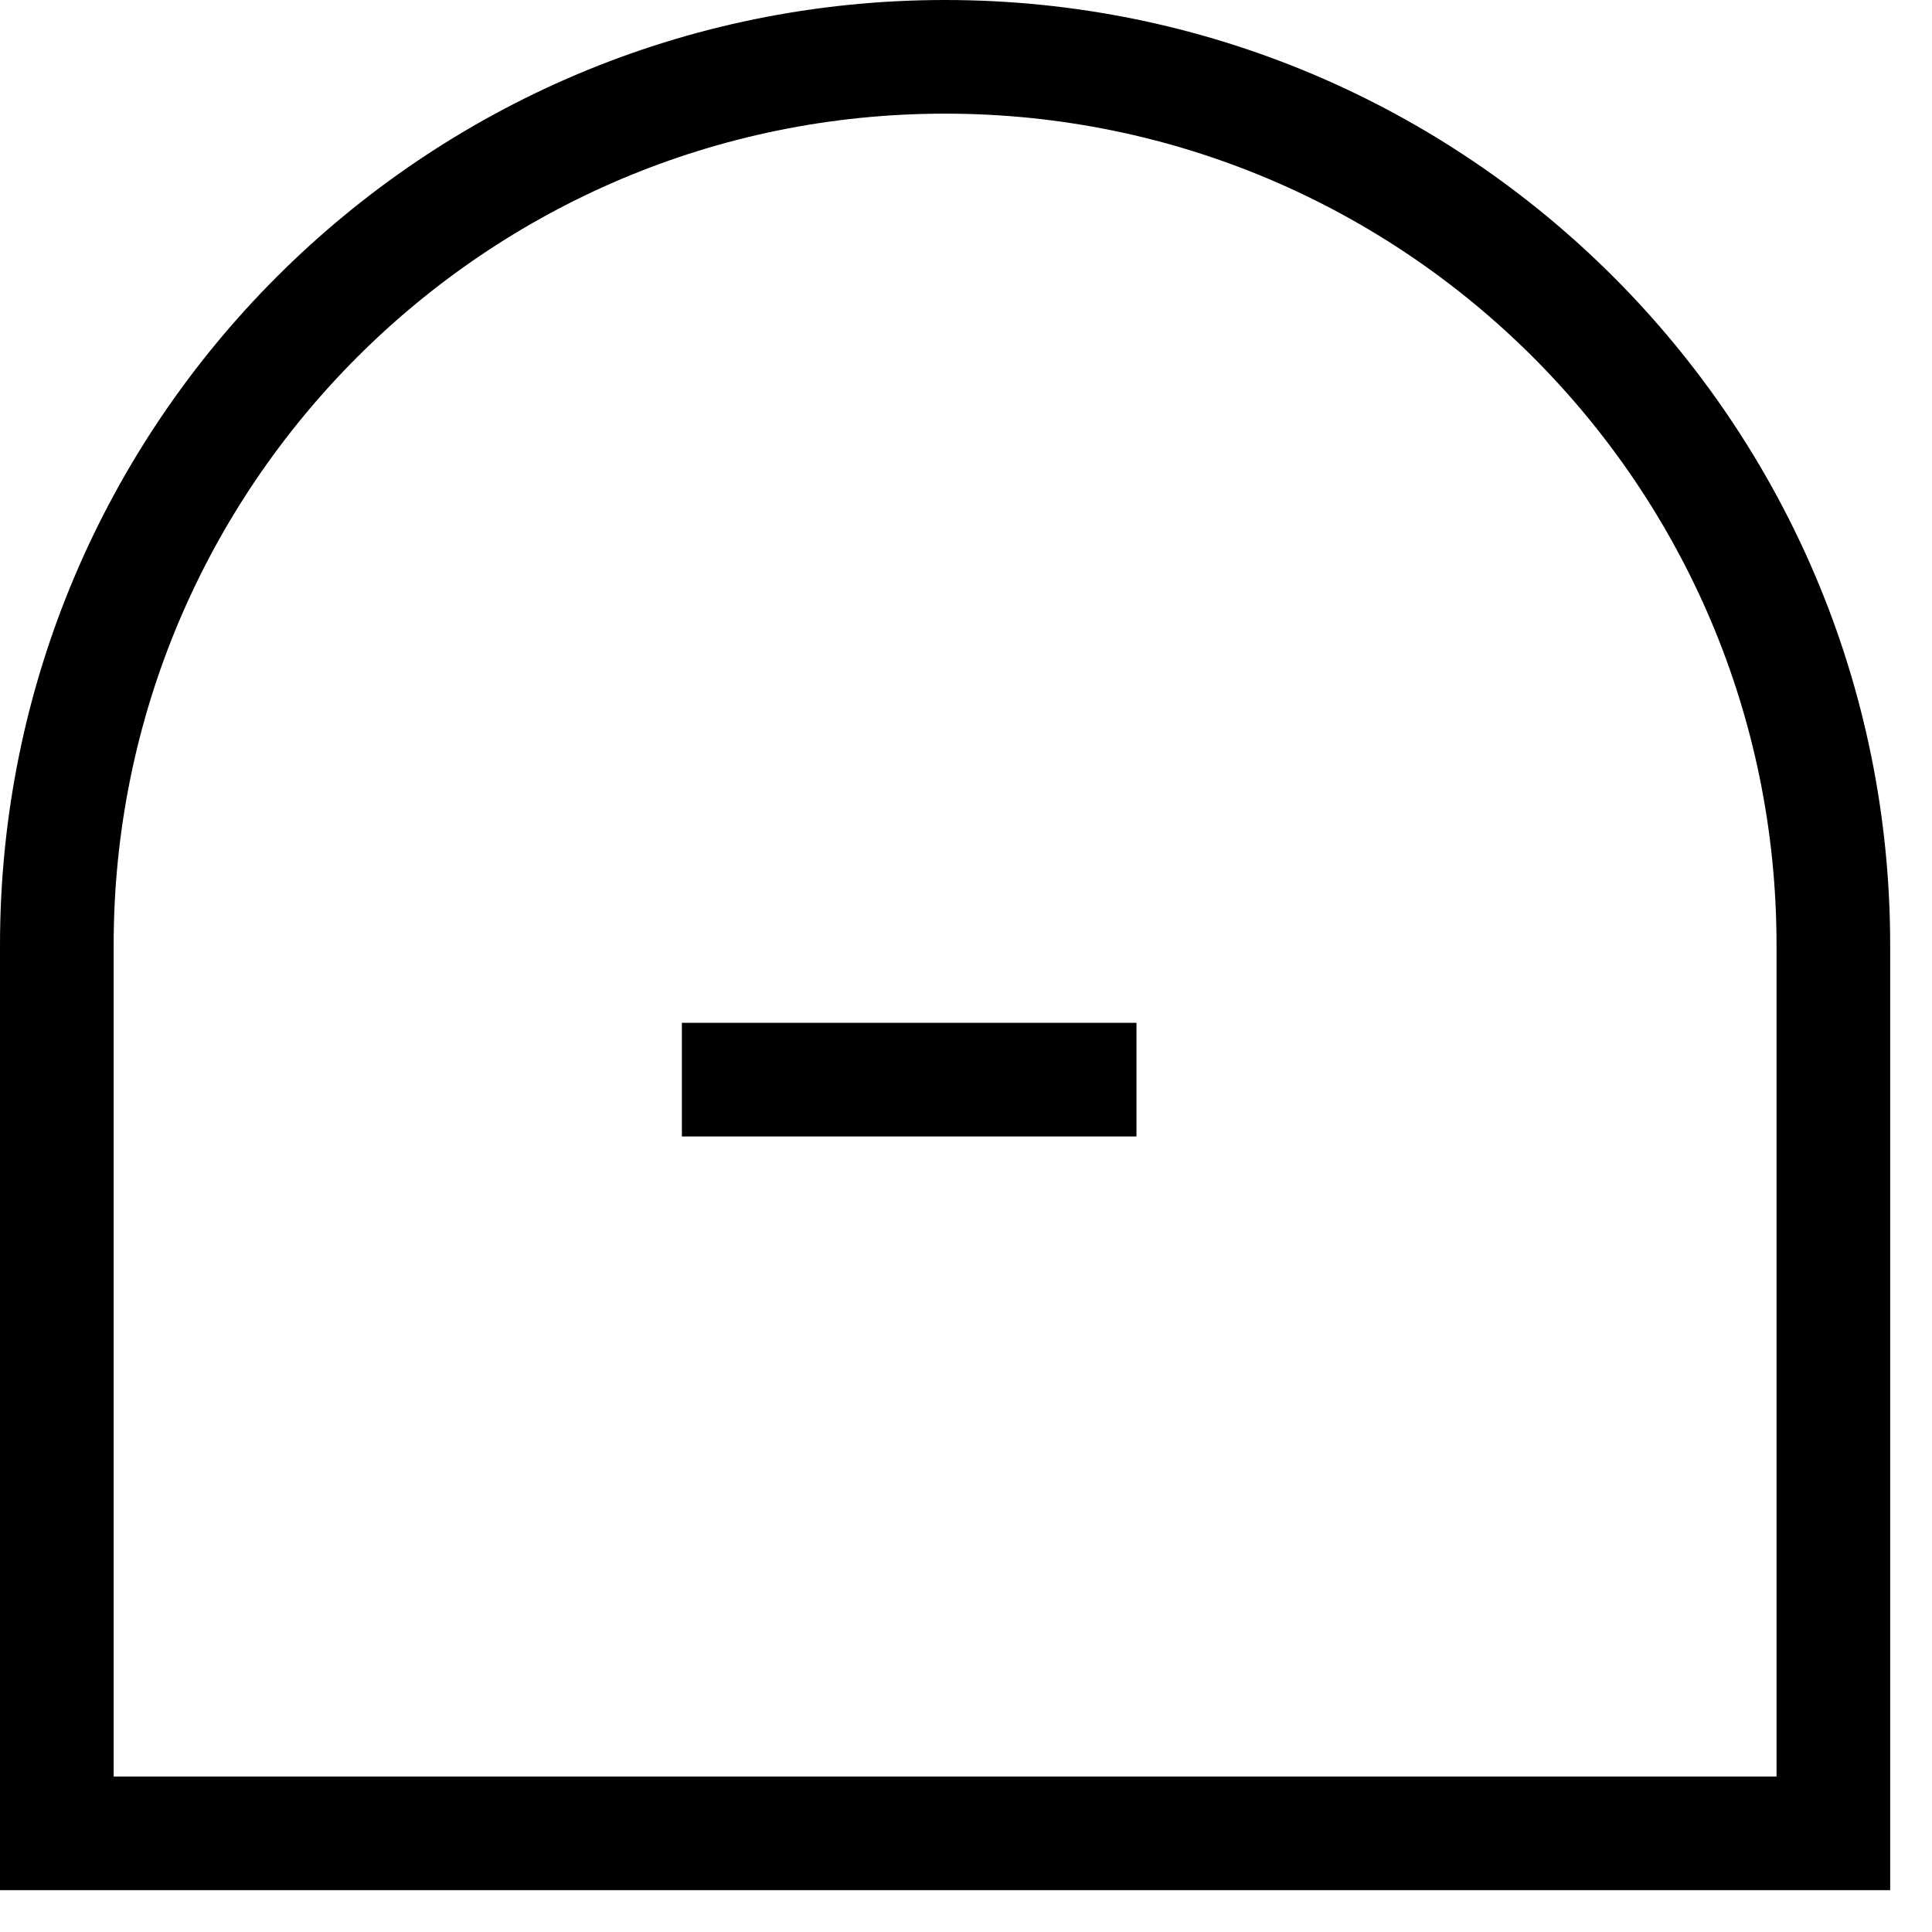 <svg width="17" height="17" viewBox="0 0 17 17" fill="none" xmlns="http://www.w3.org/2000/svg">
<path d="M0.5 8.316C0.5 3.999 3.999 0.5 8.316 0.5C12.633 0.5 16.132 3.999 16.132 8.316V16.132H0.5V8.316Z" stroke="black"/>
<line x1="6" y1="9.5" x2="10" y2="9.5" stroke="black"/>
</svg>
